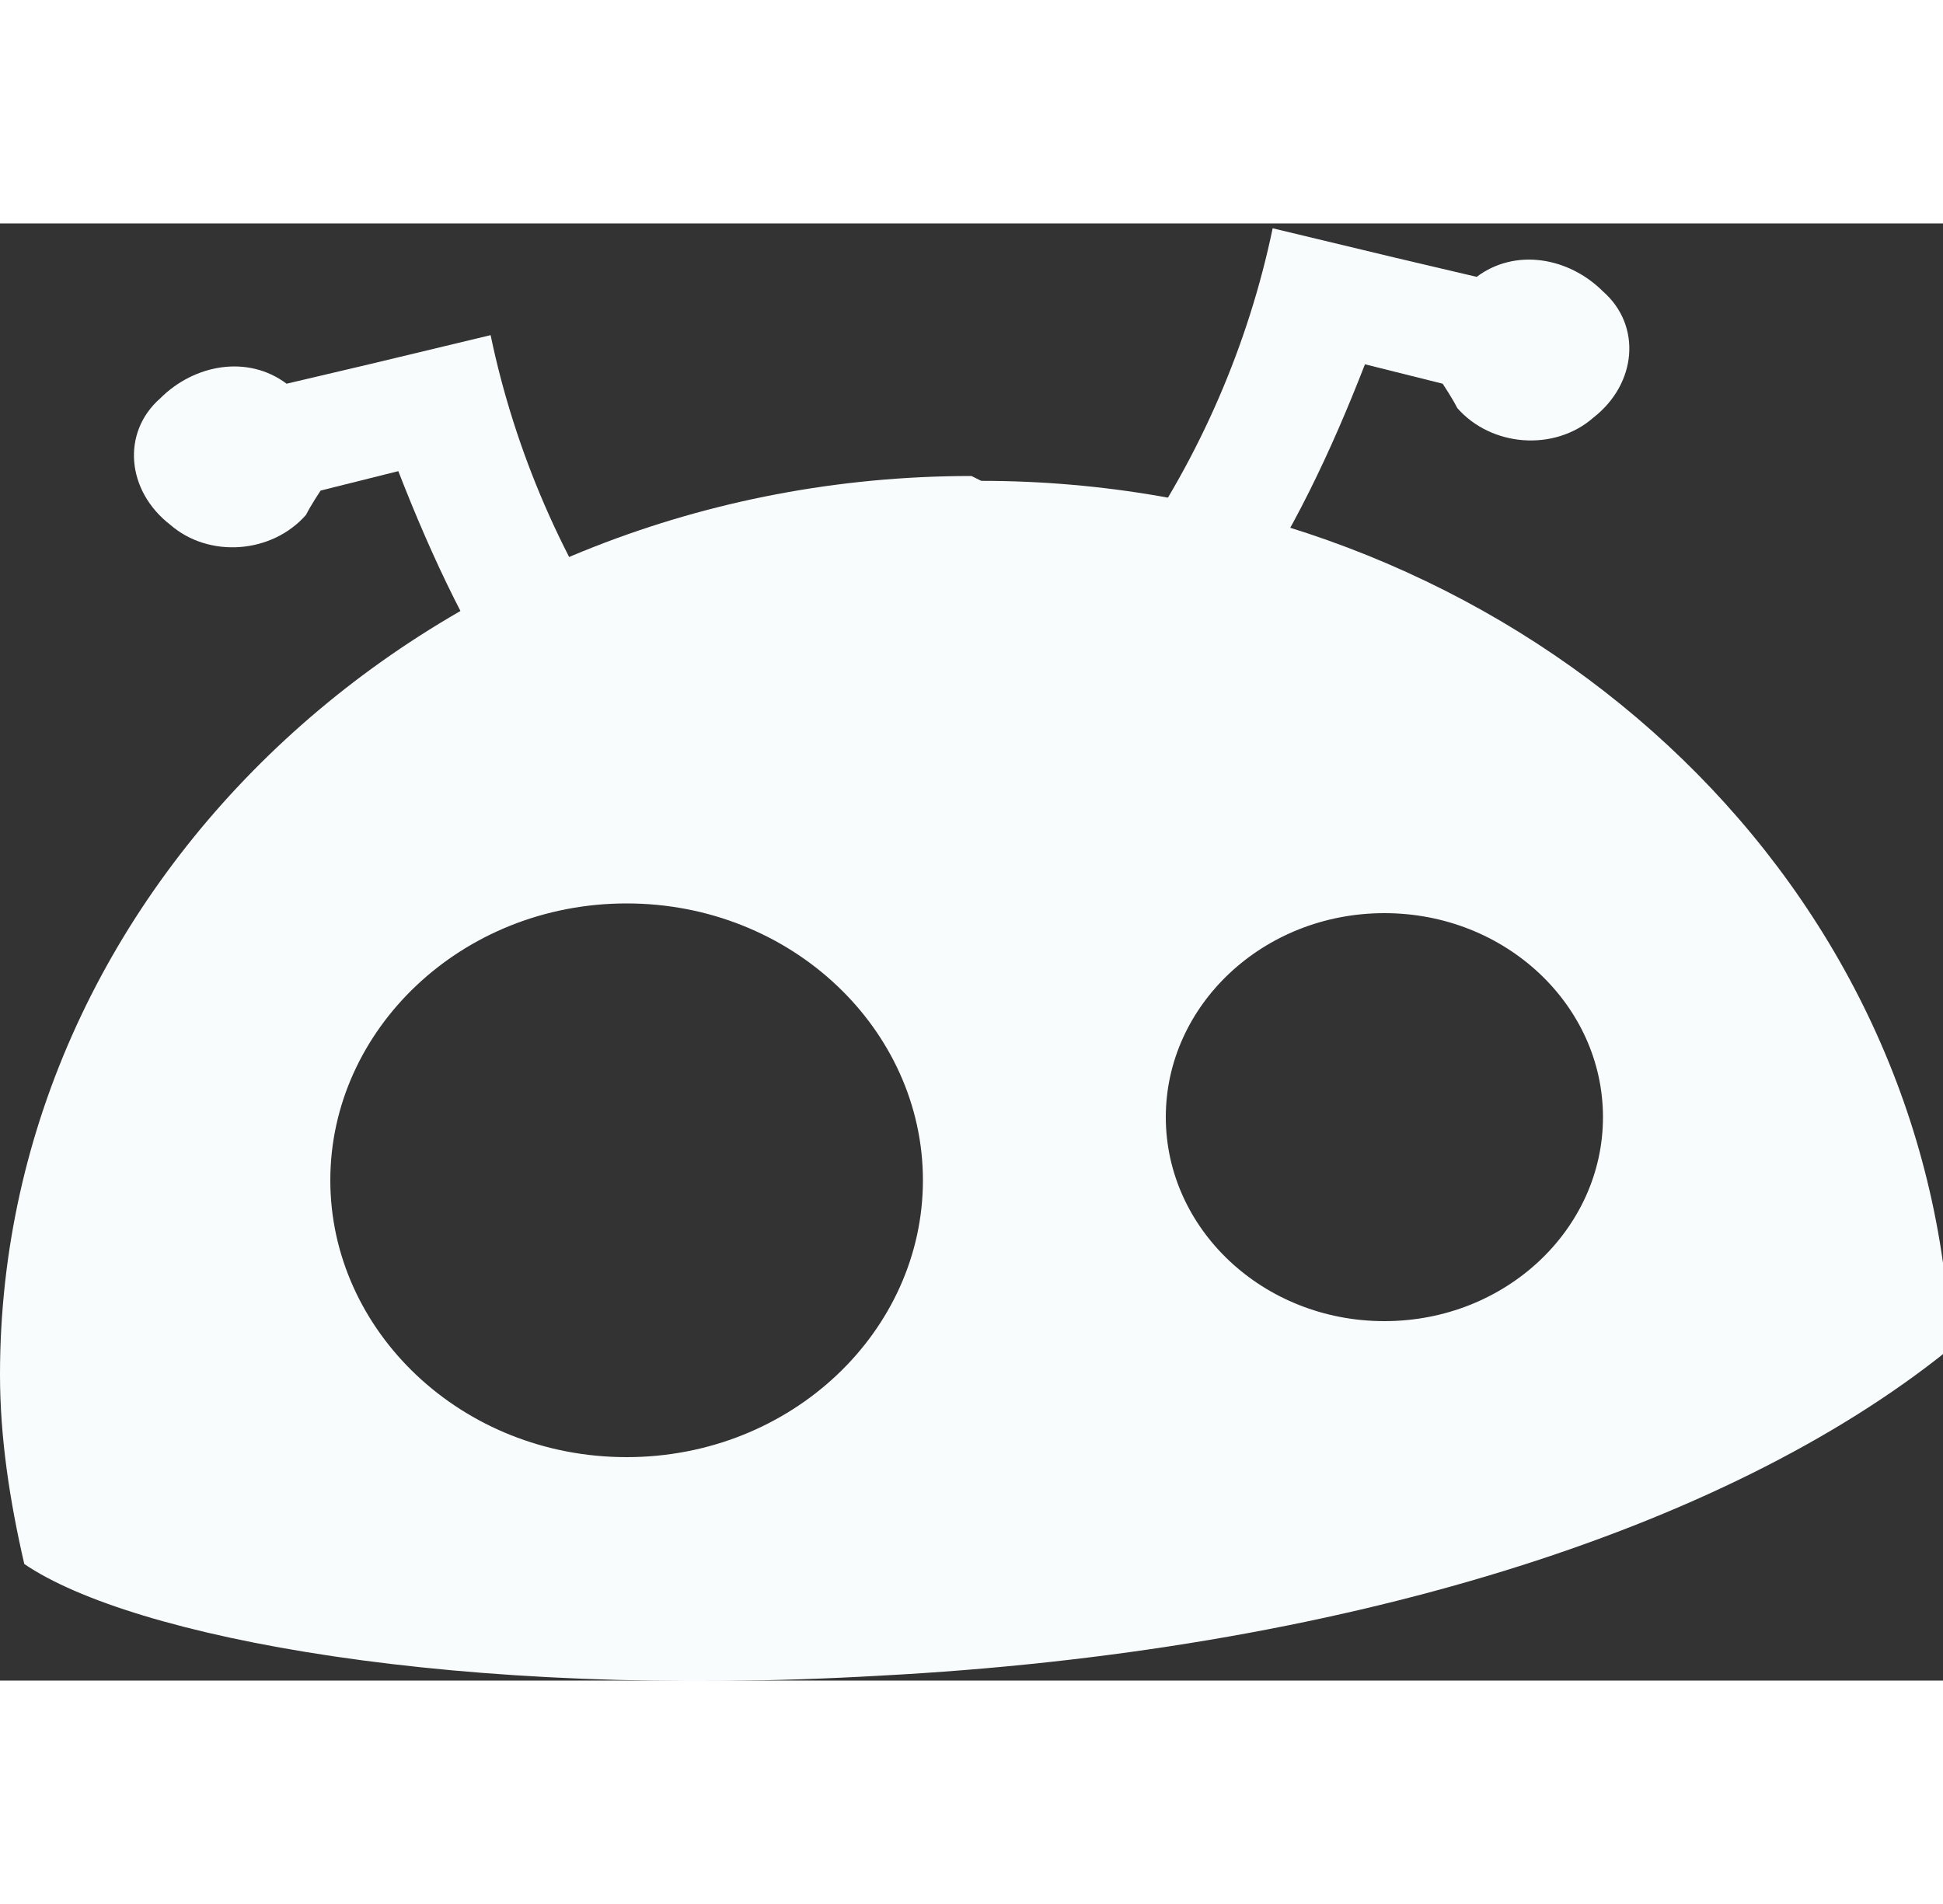 <?xml version="1.0" encoding="UTF-8"?>
<svg id="Layer_1" data-name="Layer 1" xmlns="http://www.w3.org/2000/svg" width="50px" height="49px" viewBox="0 0 4 3">
  <rect x="0" y="0" width="4" height="3" fill="#333333" stroke="none"/>
  <defs>
    <style>
      .cls-1 {
        fill: #f9fcfd;
      }
    </style>
  </defs>
  <path class="cls-1" d="M1.29,.89l-.21,.13c-.11-.16-.19-.33-.26-.51l-.16,.04s-.02,.03-.03,.05c-.07,.08-.2,.09-.28,.02-.09-.07-.1-.19-.02-.26,.07-.07,.18-.09,.26-.03l.17-.04,.25-.06c.05,.24,.15,.47,.29,.67Z"/>
  <path class="cls-1" d="M2.34,.67l.21,.13c.11-.16,.19-.33,.26-.51l.16,.04s.02,.03,.03,.05c.07,.08,.2,.09,.28,.02,.09-.07,.1-.19,.02-.26-.07-.07-.18-.09-.26-.03l-.17-.04-.25-.06c-.05,.24-.15,.47-.29,.67Z"/>
  <path class="cls-1" d="M2,.52C.9,.52,0,1.35,0,2.37c0,.13,.02,.26,.05,.39,.22,.15,.89,.28,1.76,.23,.95-.05,1.74-.3,2.2-.67,0-.06,0-.12-.01-.18-.13-.92-.98-1.61-1.98-1.61Zm-.71,2.02c-.34,0-.61-.26-.61-.57s.27-.57,.61-.57,.61,.26,.61,.57-.27,.57-.61,.57Zm1.56-.28c-.25,0-.45-.19-.45-.42s.2-.42,.45-.42,.45,.19,.45,.42-.2,.42-.45,.42Z"/>
</svg>